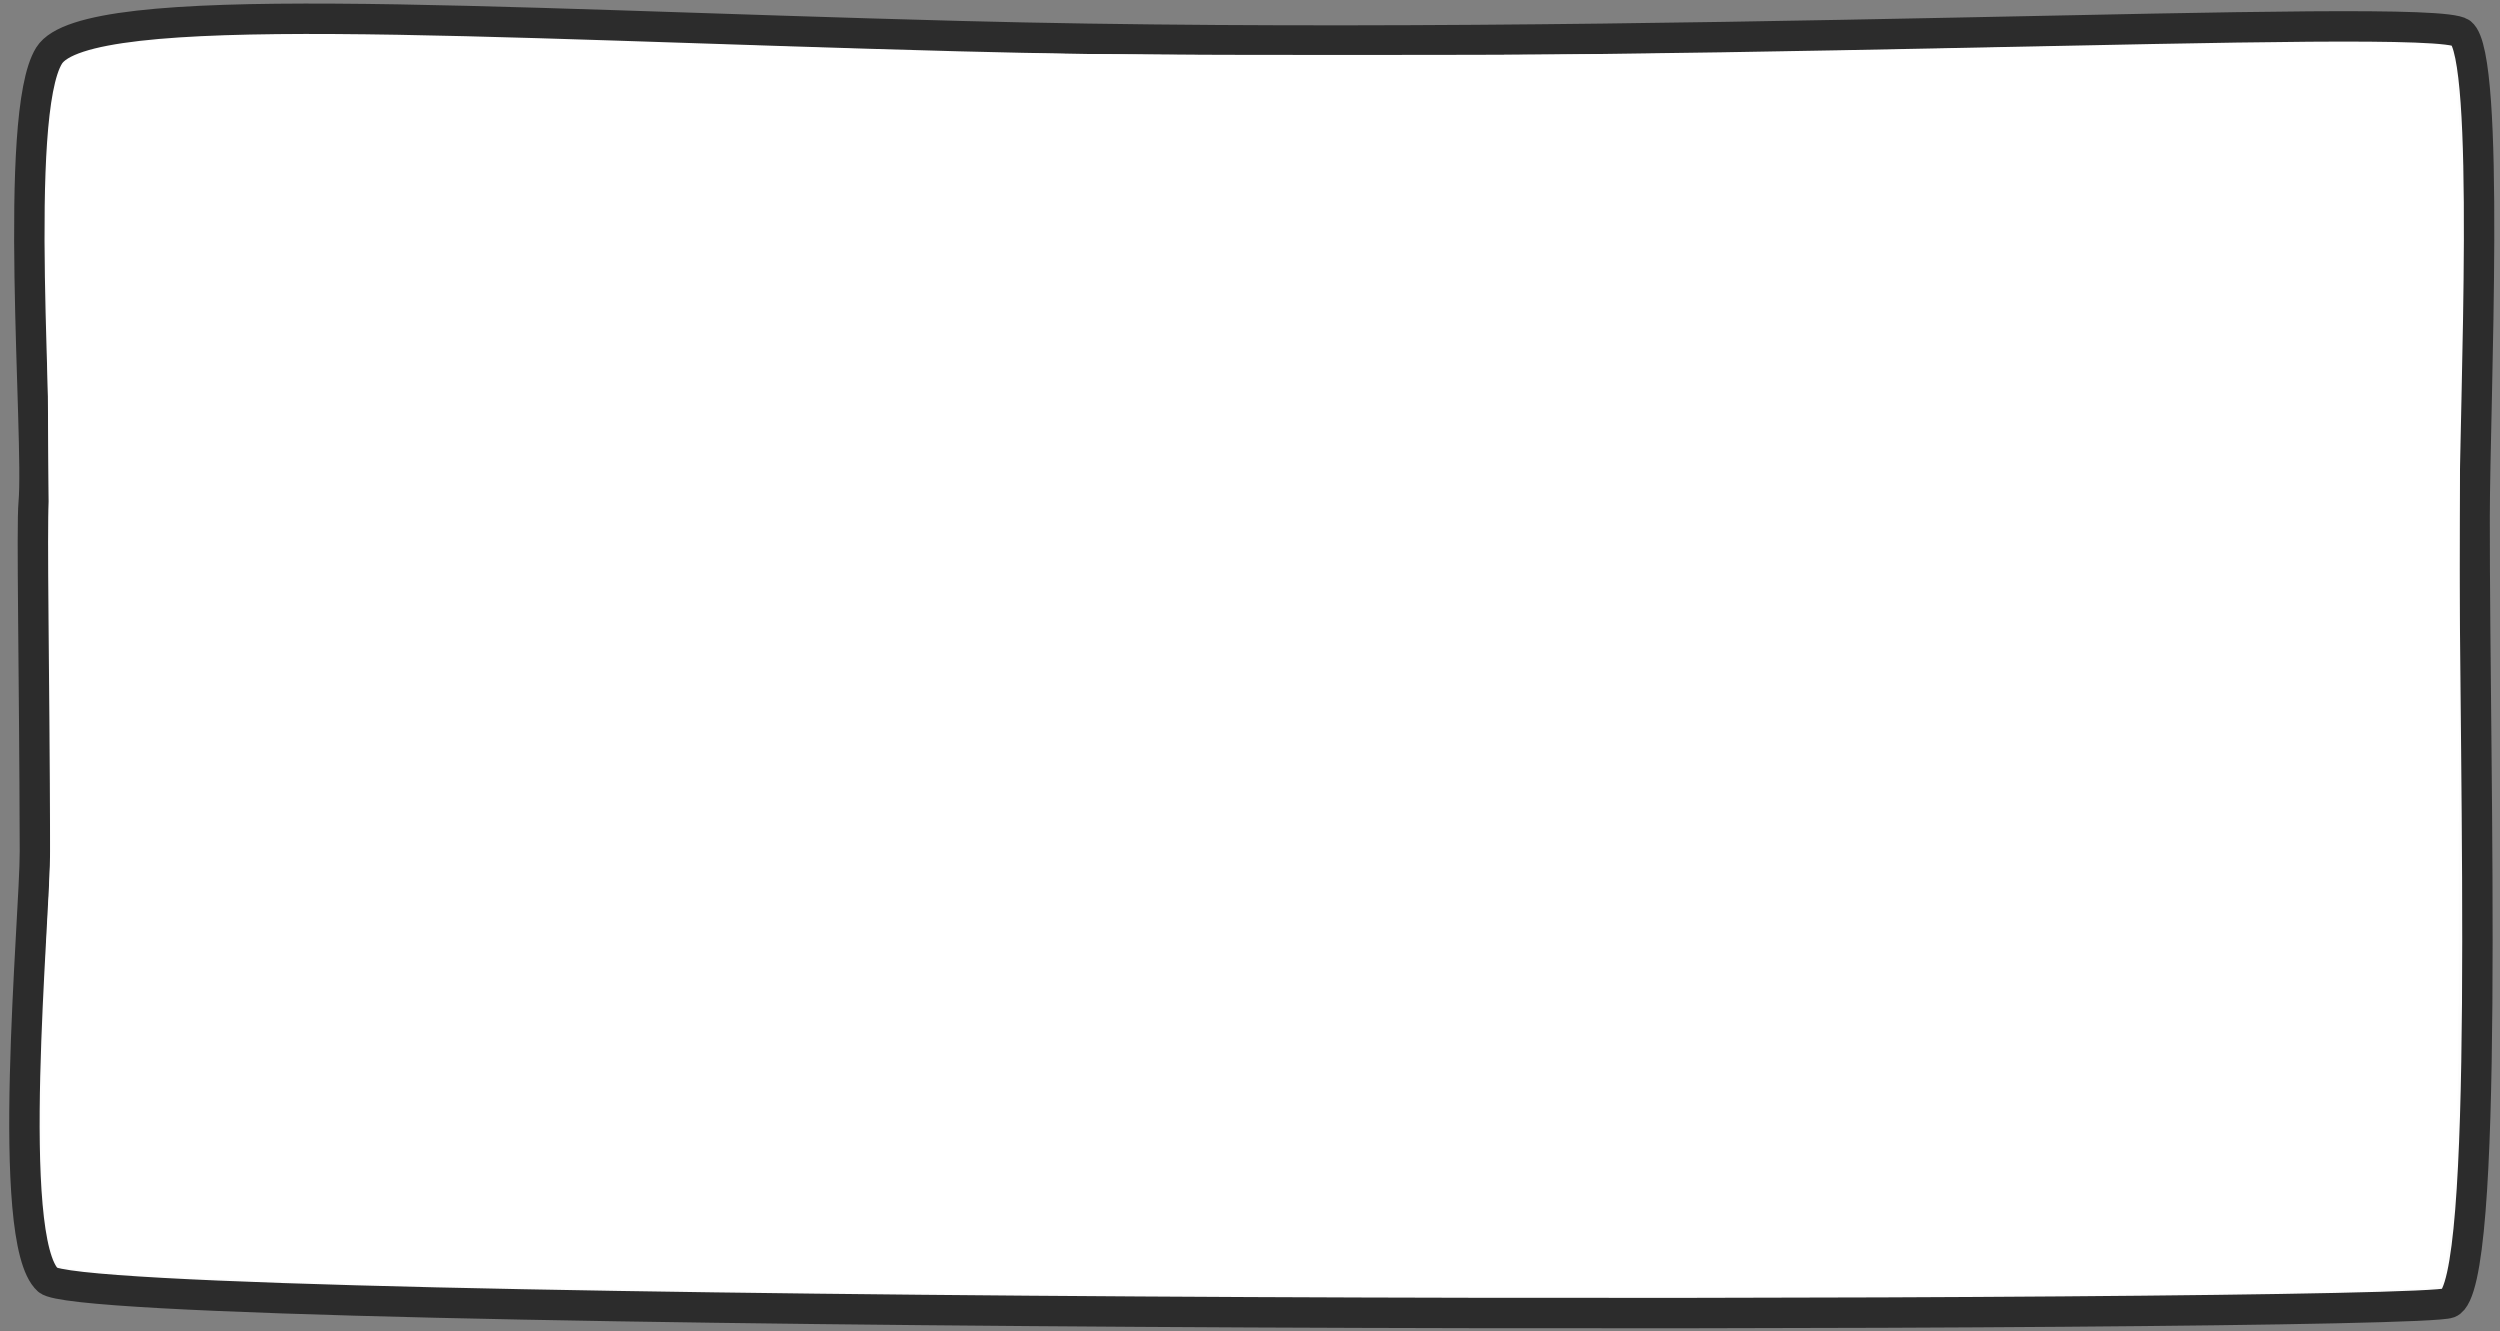 <?xml version="1.0" encoding="UTF-8" standalone="no"?>
<!-- Created with Inkscape (http://www.inkscape.org/) -->

<svg
   width="69.622mm"
   height="37.07mm"
   viewBox="0 0 246.691 131.35"
   id="svg5364"
   version="1.1"
   inkscape:version="1.3 (0e150ed6c4, 2023-07-21)"
   sodipodi:docname="textarea.svg"
   xmlns:inkscape="http://www.inkscape.org/namespaces/inkscape"
   xmlns:sodipodi="http://sodipodi.sourceforge.net/DTD/sodipodi-0.dtd"
   xmlns="http://www.w3.org/2000/svg"
   xmlns:svg="http://www.w3.org/2000/svg"
   xmlns:rdf="http://www.w3.org/1999/02/22-rdf-syntax-ns#"
   xmlns:cc="http://creativecommons.org/ns#"
   xmlns:dc="http://purl.org/dc/elements/1.1/">
  <rect x="0" y="0" width="246.691" height="131.35" fill="#808080" stroke="none"/>
  <defs
     id="defs5366">
    <linearGradient
       id="swatch1"
       inkscape:swatch="solid">
      <stop
         style="stop-color:#000000;stop-opacity:1;"
         offset="0"
         id="stop1" />
    </linearGradient>
  </defs>
  <sodipodi:namedview
     id="base"
     pagecolor="#ffffff"
     bordercolor="#666666"
     borderopacity="1.0"
     inkscape:pageopacity="0.0"
     inkscape:pageshadow="2"
     inkscape:zoom="5.1656871"
     inkscape:cx="130.08918"
     inkscape:cy="80.047435"
     inkscape:document-units="px"
     inkscape:current-layer="layer1"
     showgrid="false"
     fit-margin-top="0"
     fit-margin-left="0"
     fit-margin-right="0"
     fit-margin-bottom="0"
     inkscape:window-width="956"
     inkscape:window-height="1041"
     inkscape:window-x="0"
     inkscape:window-y="0"
     inkscape:window-maximized="1"
     inkscape:showpageshadow="2"
     inkscape:pagecheckerboard="0"
     inkscape:deskcolor="#d1d1d1" />
  <g
     inkscape:label="Layer 1"
     inkscape:groupmode="layer"
     id="layer1"
     transform="translate(0,-921.012)"
     style="display:inline">
    <path
       id="path18"
       style="fill:#fcfcfc;stroke:#2c2c2c;stroke-width:3;stroke-linecap:round;stroke-linejoin:round;stroke-miterlimit:10;stroke-dasharray:none;stroke-opacity:1;fill-opacity:1"
       d="m 242.851,924.265 c -2.931,-2.211 -81.278,2.075 -148.225,0.31 -48.242,-1.272 -86.127,-3.915 -89.78,1.921 -3.653,5.836 -0.951,37.732 -1.524,44.154 -0.212,2.381 0.074,16.028 0.123,34.365 0.017,6.486 -3.044,38.399 1.287,42.309 4.331,3.91 232.85,3.811 236.924,2.26 4.075,-1.55 2.508,-51.449 2.53,-77.521 0.01,-11.348 1.608,-45.577 -1.336,-47.798 z"
       sodipodi:nodetypes="sszsszzss" />
    <path
       style="fill:none;stroke-width:0.92;paint-order:markers stroke fill"
       d="m 138.572,136.399 c -33.532,-0.105 -56.734,-0.3 -74.422,-0.627 -25.565,-0.471 -39.144,-0.889 -49.117,-1.511 -4.296,-0.268 -8.641,-0.719 -8.987,-0.933 -0.084,-0.052 -0.328,-0.659 -0.542,-1.348 C 4.091,127.426 3.931,117.768 4.956,98.862 5.299,92.522 5.32,90.173 5.245,66.833 5.2,52.98 5.062,38.285 4.939,34.176 4.705,26.429 4.795,17.462 5.143,13.726 5.397,11.011 5.978,8.102 6.454,7.169 7.574,4.974 14.106,3.956 28.667,3.708 c 7.729,-0.132 17.943,0.076 42.674,0.868 37.8,1.21 42.745,1.303 69.193,1.304 24.924,0.001 40.246,-0.204 84.464,-1.129 12.008,-0.251 28.192,-0.307 30.814,-0.106 2.357,0.181 2.285,0.114 2.665,2.46 0.753,4.648 0.923,18.235 0.47,37.437 -0.182,7.696 -0.185,14.965 -0.014,33.803 0.292,32.299 -0.002,46.236 -1.133,53.692 -0.306,2.019 -0.738,3.433 -1.08,3.537 -1.184,0.361 -34.867,0.84 -63.707,0.907 -9.09,0.021 -33.588,-0.015 -54.439,-0.081 z"
       id="path2"
       transform="matrix(0.937,0,0,0.937,0,921.012)" />
    <path
       style="fill:#ffffff;fill-opacity:1;stroke-width:0.92;paint-order:markers stroke fill"
       d="M 138.572,136.399 C 84.348,136.229 47.935,135.7 24.278,134.741 15.943,134.403 7.995,133.829 6.618,133.465 5.685,133.218 5.164,131.64 4.636,127.46 4.202,124.019 4.338,109.766 4.907,99.074 L 5.389,90.016 5.2,63.03 C 5.096,48.187 4.97,32.136 4.919,27.36 4.777,13.892 5.36,7.987 6.982,6.463 8.413,5.119 14.076,4.197 23.158,3.83 32.195,3.465 41.177,3.612 74.235,4.667 c 11.093,0.354 23.741,0.751 28.107,0.883 10.609,0.32 67.552,0.318 83.293,-0.002 6.317,-0.129 17.536,-0.358 24.932,-0.509 25.278,-0.517 37.378,-0.654 42.207,-0.477 2.568,0.094 4.811,0.227 4.986,0.295 0.582,0.227 0.986,3.038 1.288,8.962 0.159,3.123 0.174,7.89 0.054,17.462 -0.091,7.241 -0.165,29.68 -0.165,49.864 0,37.685 -0.04,40.198 -0.76,47.623 -0.318,3.282 -0.88,6.298 -1.239,6.649 -0.834,0.816 -47.669,1.204 -118.364,0.982 z"
       id="path3"
       transform="matrix(0.937,0,0,0.937,0,921.012)" />
    <path
       style="fill:#ffffff;fill-opacity:1;stroke-width:0.92;paint-order:markers stroke fill"
       d="M 114.481,136.297 C 60.175,136.034 13.54,134.824 7.003,133.508 5.89,133.284 5.484,132.498 4.936,129.508 4.239,125.704 4.279,111.379 5.027,97.206 5.379,90.531 5.388,88.914 5.224,62.75 5.129,47.651 4.998,32.187 4.932,28.387 4.859,24.187 4.893,19.733 5.018,17.03 5.335,10.214 5.919,7.304 7.157,6.365 9.708,4.43 20.636,3.481 37.725,3.711 c 9.054,0.122 16.259,0.317 42.3,1.143 8.115,0.258 17.569,0.558 21.01,0.667 3.441,0.109 17.56,0.245 31.375,0.302 26.8,0.111 43.285,-0.049 74.048,-0.718 23.498,-0.511 50.911,-0.589 51.353,-0.147 0.852,0.851 1.289,6.418 1.291,16.426 0.005,29.794 -0.296,96.646 -0.451,100.101 -0.278,6.182 -0.779,10.847 -1.397,13.002 -0.257,0.895 -0.319,0.963 -0.977,1.068 -1.51,0.241 -12.443,0.508 -27.968,0.683 -13.63,0.154 -86.455,0.192 -113.827,0.059 z"
       id="path4"
       transform="matrix(0.937,0,0,0.937,0,921.012)" />
  </g>
  <g
     inkscape:groupmode="layer"
     id="layer2"
     inkscape:label="Layer 2"
     style="display:inline">
    <path
       style="fill:none;fill-opacity:1;stroke-width:4.242;stroke-dasharray:none;paint-order:fill markers stroke"
       d="m 1.169,1.503 c 0,0 208.363,3.561 225.882,2.587 17.519,-0.974 15.019,-4.281 16.228,32.017 1.209,36.297 1.608,92.724 0.381,92.555 C 242.431,128.492 45.628,128.033 24.463,128.406 3.298,128.78 2.529,132.635 2.364,103.731 2.199,74.826 2.619,10.921 1.169,1.503 Z"
       id="path1" />
  </g>
</svg>
